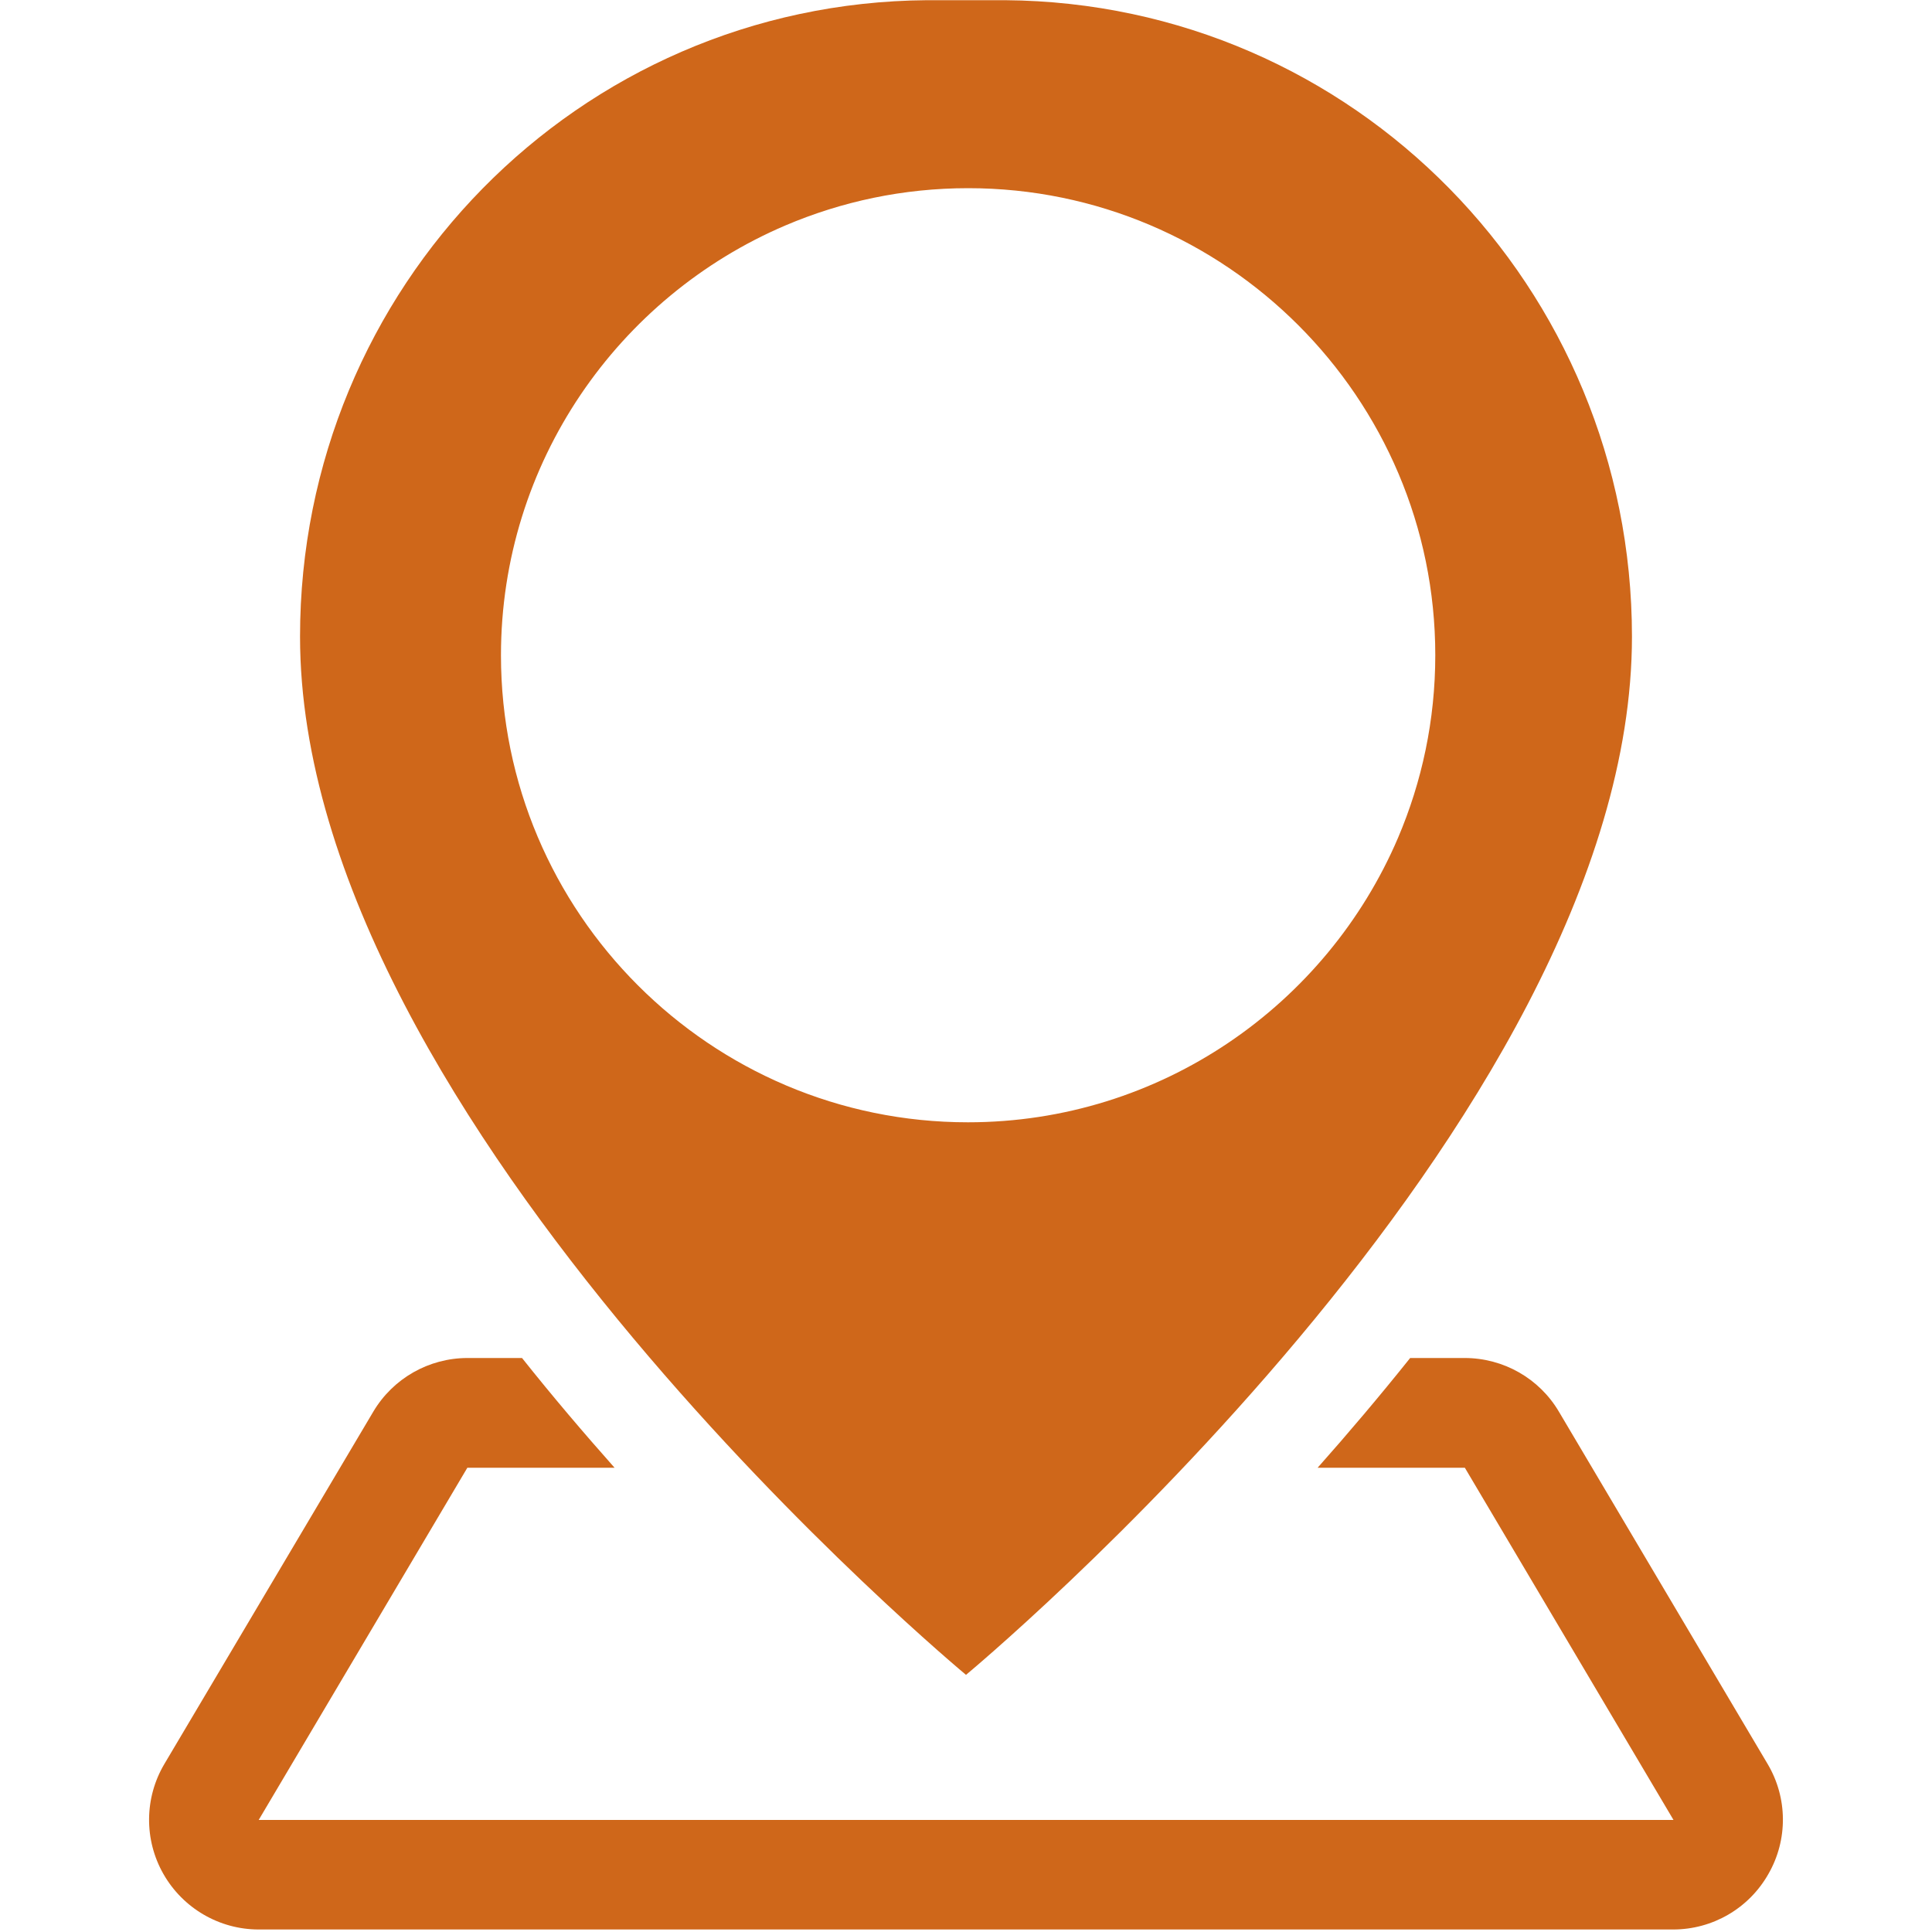 <svg version="1.1" id="Layer_1" xmlns="http://www.w3.org/2000/svg" xmlns:xlink="http://www.w3.org/1999/xlink" x="0px" y="0px"
	 viewBox="0 0 1000 1000" enable-background="new 0 0 1000 1000" xml:space="preserve" style="fill: #cf671a">
<g>
	<path d="M914.9,913l-108-182.3c-10.2-17.3-28.8-27.8-48.8-27.8h-28.2c-16,20-32.1,39-47.9,56.8h76.2l108,182.3H133.9l108-182.3
		h76.2c-15.8-17.8-32-36.8-47.9-56.8h-28.2c-20.1,0-38.6,10.6-48.8,27.8L85.1,913c-10.4,17.5-10.6,39.3-0.5,57
		c10.1,17.7,28.9,28.7,49.3,28.7h732.1c20.4,0,39.2-10.9,49.3-28.7C925.5,952.3,925.3,930.5,914.9,913z"/>
	<path d="M500,866.9c0,0,344.7-285.9,344.7-537.4c0-180.6-143.8-328-324.4-329.4c-6.8,0-33.8,0-40.6,0
		C299.1,1.5,155.3,148.9,155.3,329.5C155.3,581,500,866.9,500,866.9z M259.3,339.2c0-99.7,60.7-185.6,147.2-222.5
		c29.1-12.4,61-19.3,94.6-19.3c133.3,0,241.8,108.5,241.8,241.7c0,33.6-6.9,65.5-19.3,94.6C686.6,520.2,600.7,580.9,501,580.9
		C367.7,580.9,259.3,472.4,259.3,339.2z"/>
</g>
</svg>
